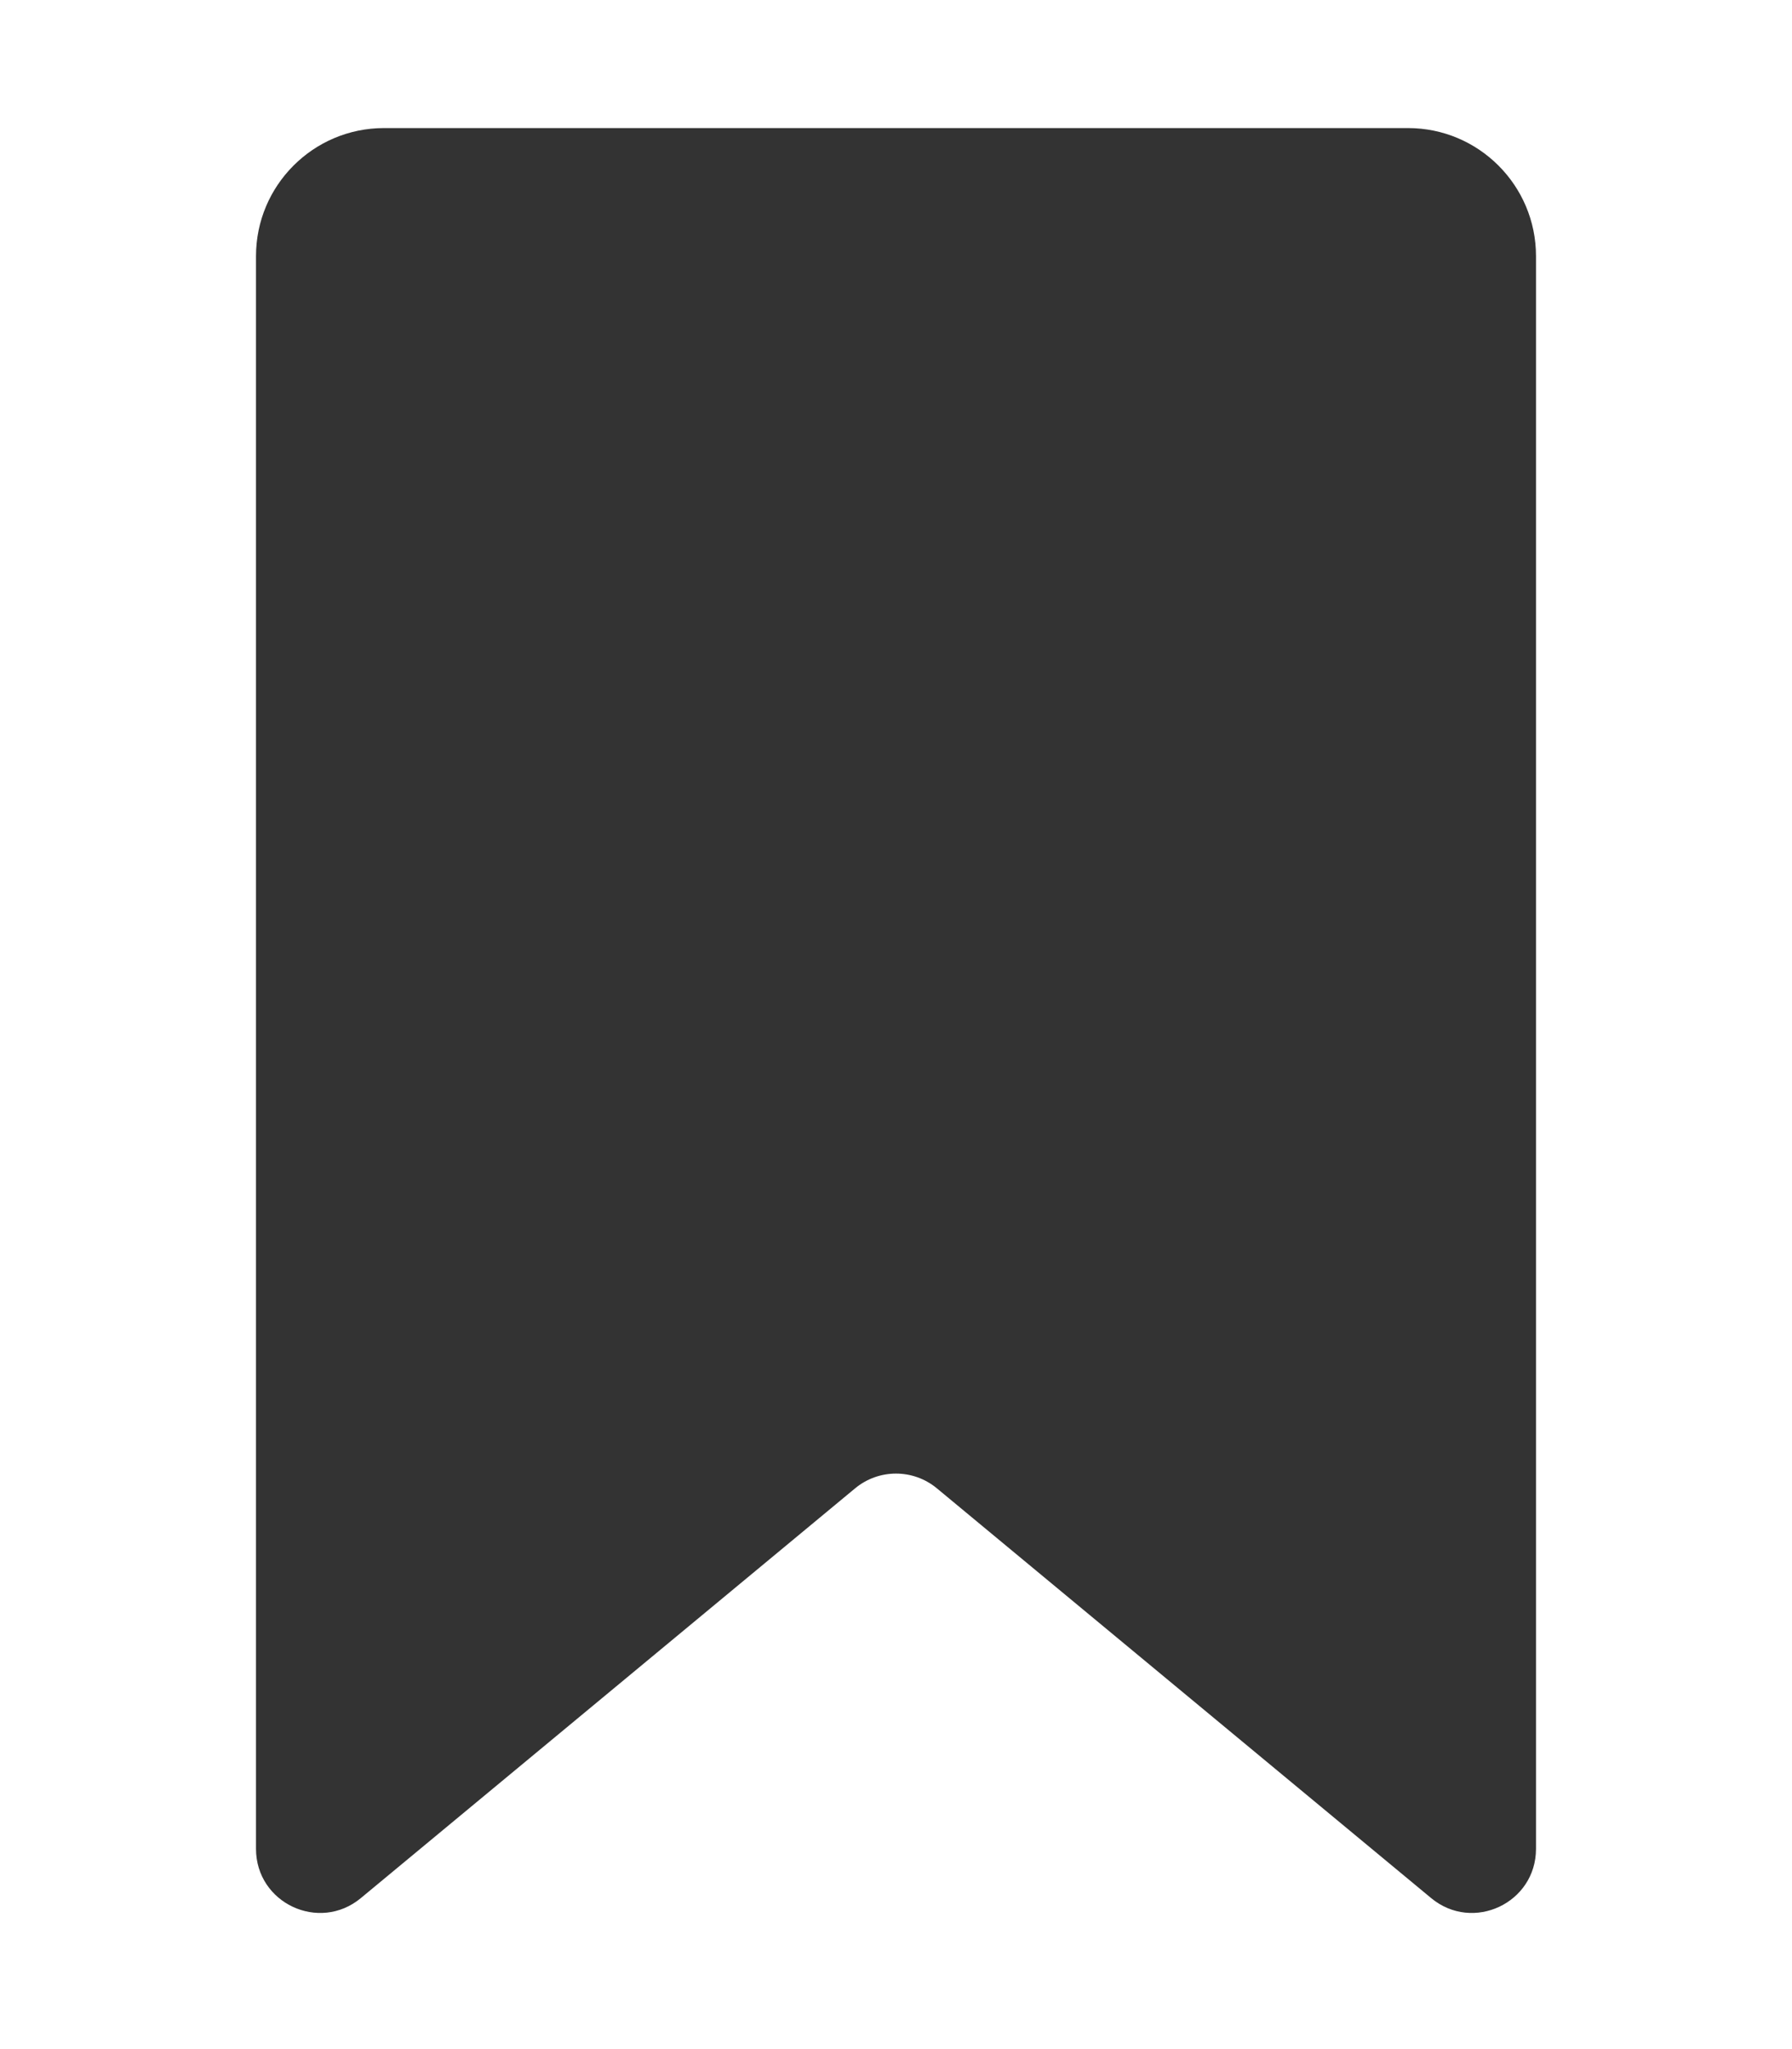 <svg width="14" height="16" viewBox="0 0 14 16" fill="none" xmlns="http://www.w3.org/2000/svg">
<path d="M2 14.436V2C2 1.448 2.448 1 3 1H11C11.552 1 12 1.448 12 2V14.436C12 14.86 11.507 15.091 11.181 14.821L7.319 11.621C7.134 11.468 6.866 11.468 6.681 11.621L2.819 14.821C2.493 15.091 2 14.86 2 14.436Z" fill="#333333"/>
</svg>
